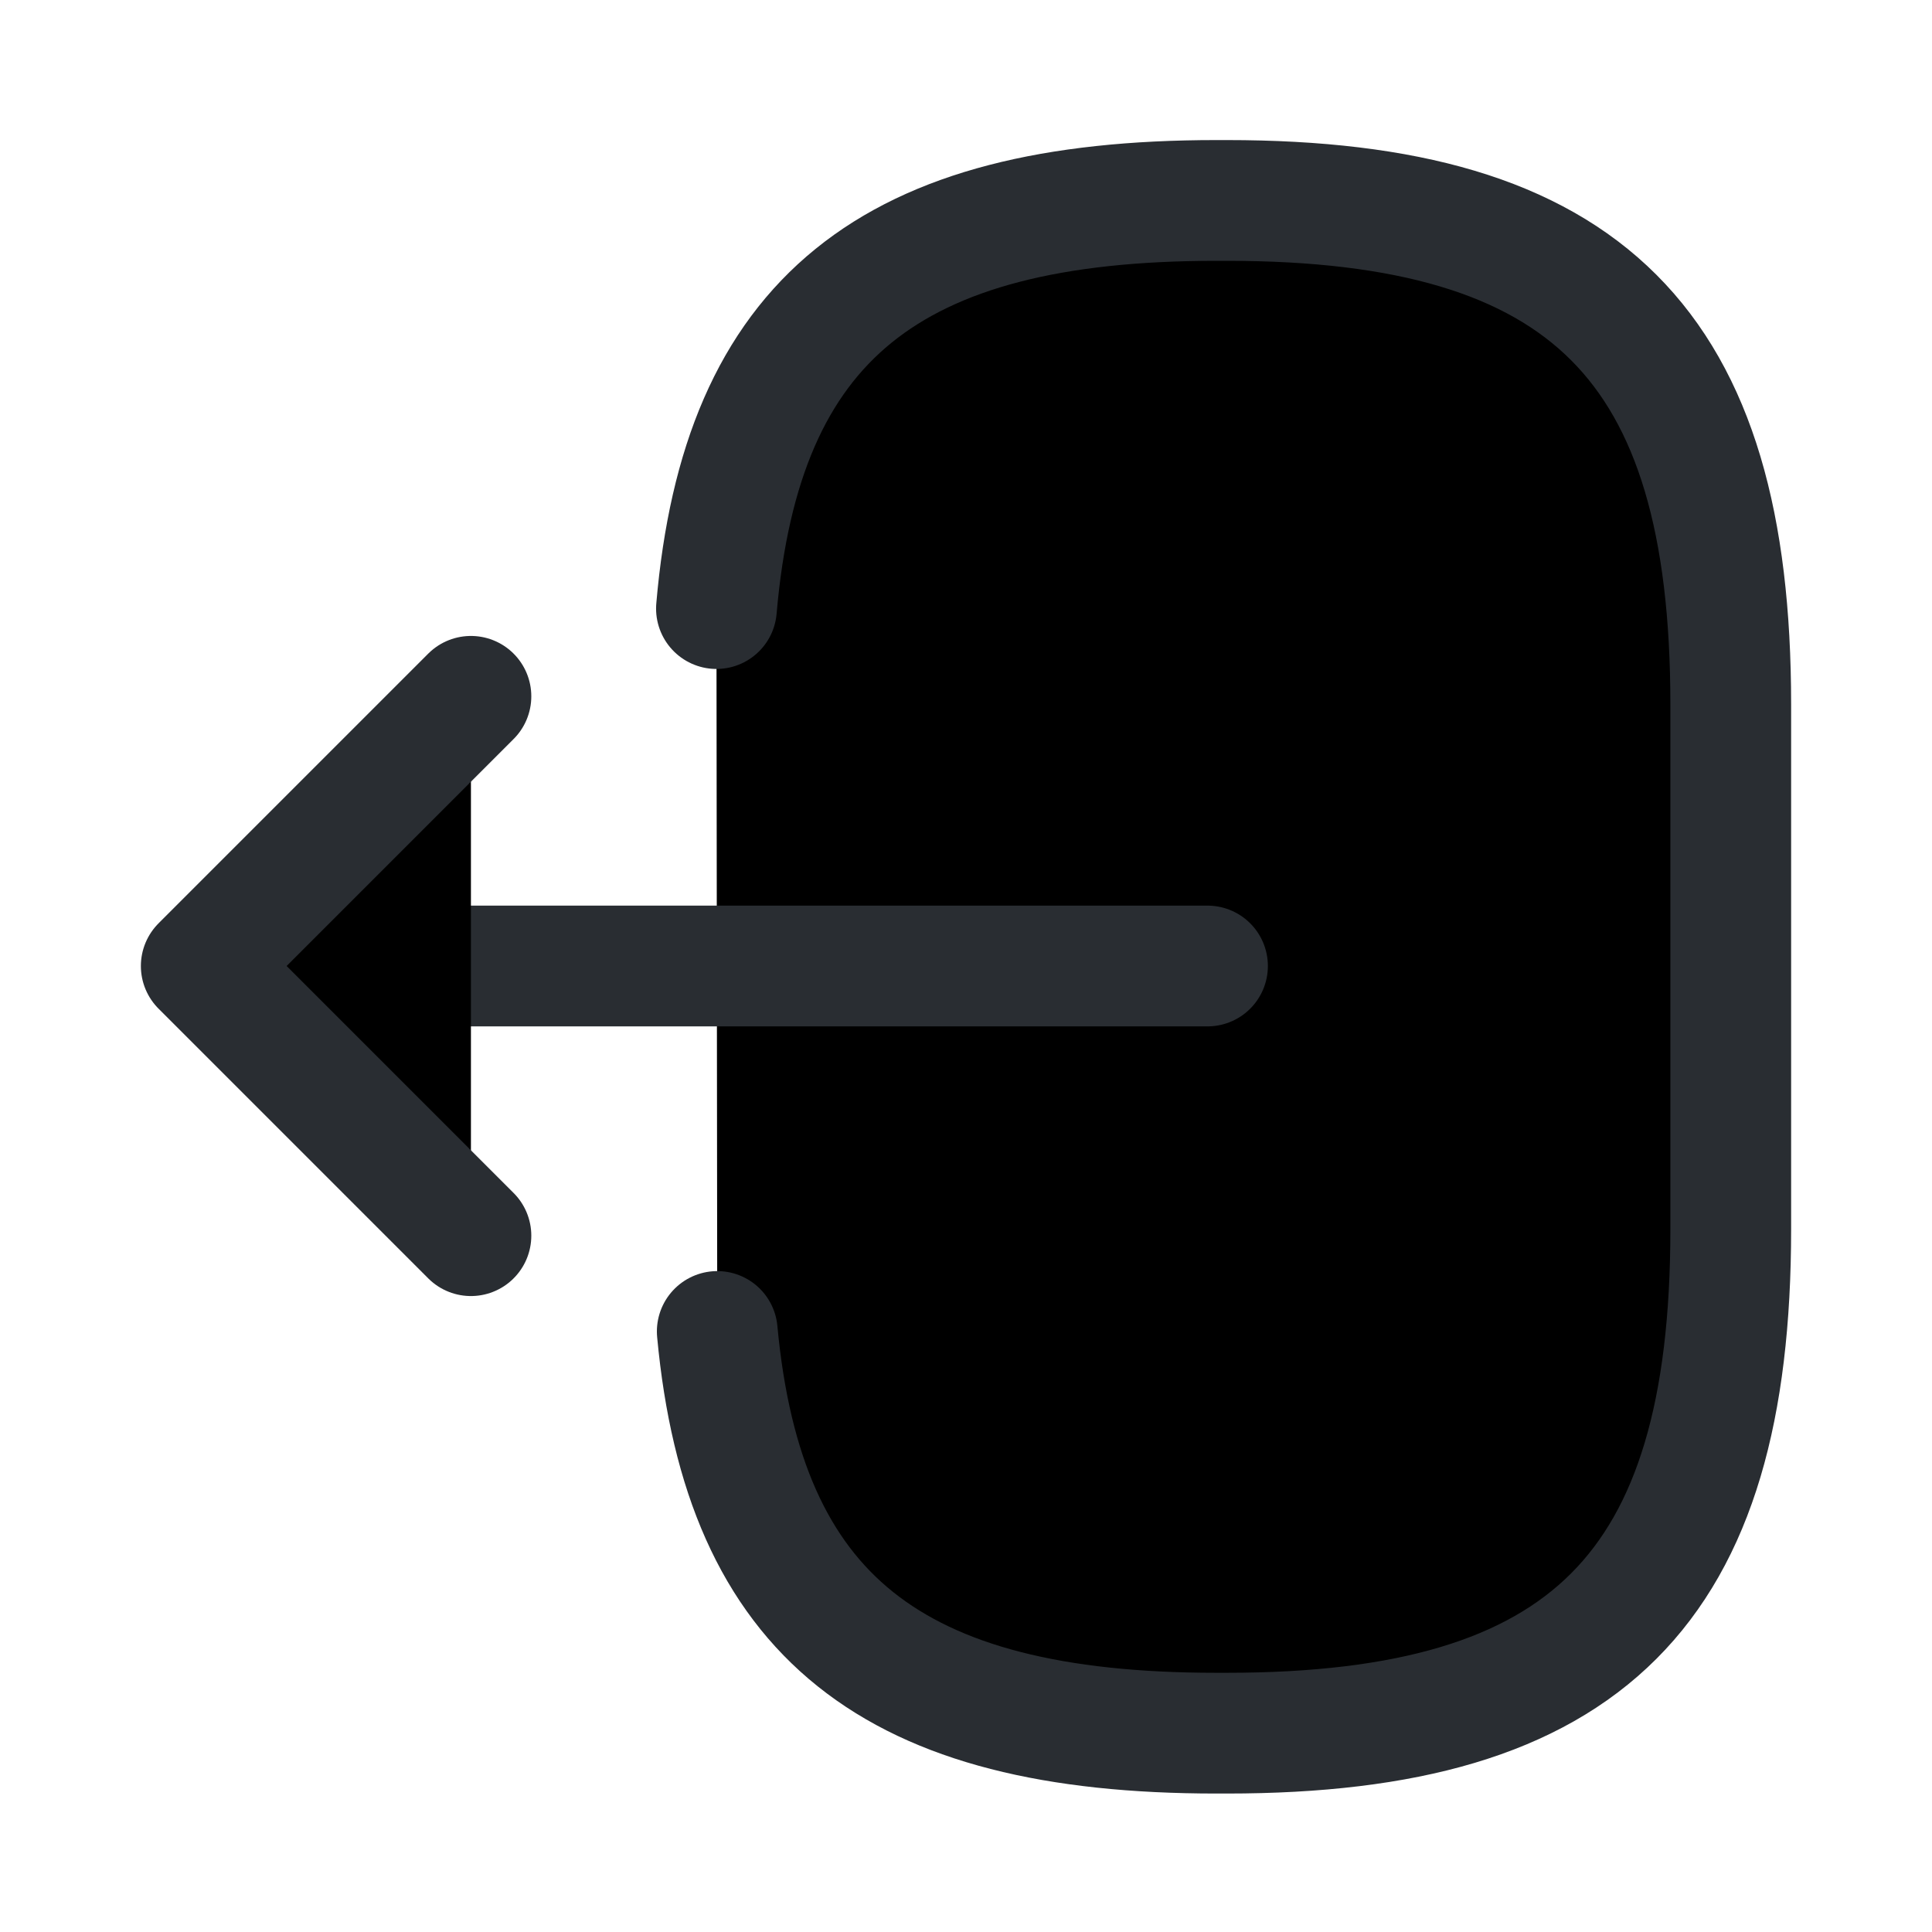 <svg width="24" height="24" viewBox="0 0 24 24"  xmlns="http://www.w3.org/2000/svg">
<path d="M8.9 7.56C9.21 3.96 11.06 2.49 15.11 2.49H15.24C19.71 2.49 21.5 4.28 21.5 8.75V15.27C21.5 19.74 19.71 21.53 15.24 21.53H15.11C11.09 21.53 9.24 20.08 8.91 16.54" stroke="#292D32" stroke-width="1.5" stroke-linecap="round" stroke-linejoin="round"/>
<path d="M15 12H3.62" stroke="#292D32" stroke-width="1.5" stroke-linecap="round" stroke-linejoin="round"/>
<path d="M5.85 8.65L2.5 12L5.85 15.35" stroke="#292D32" stroke-width="1.5" stroke-linecap="round" stroke-linejoin="round"/>
</svg>
